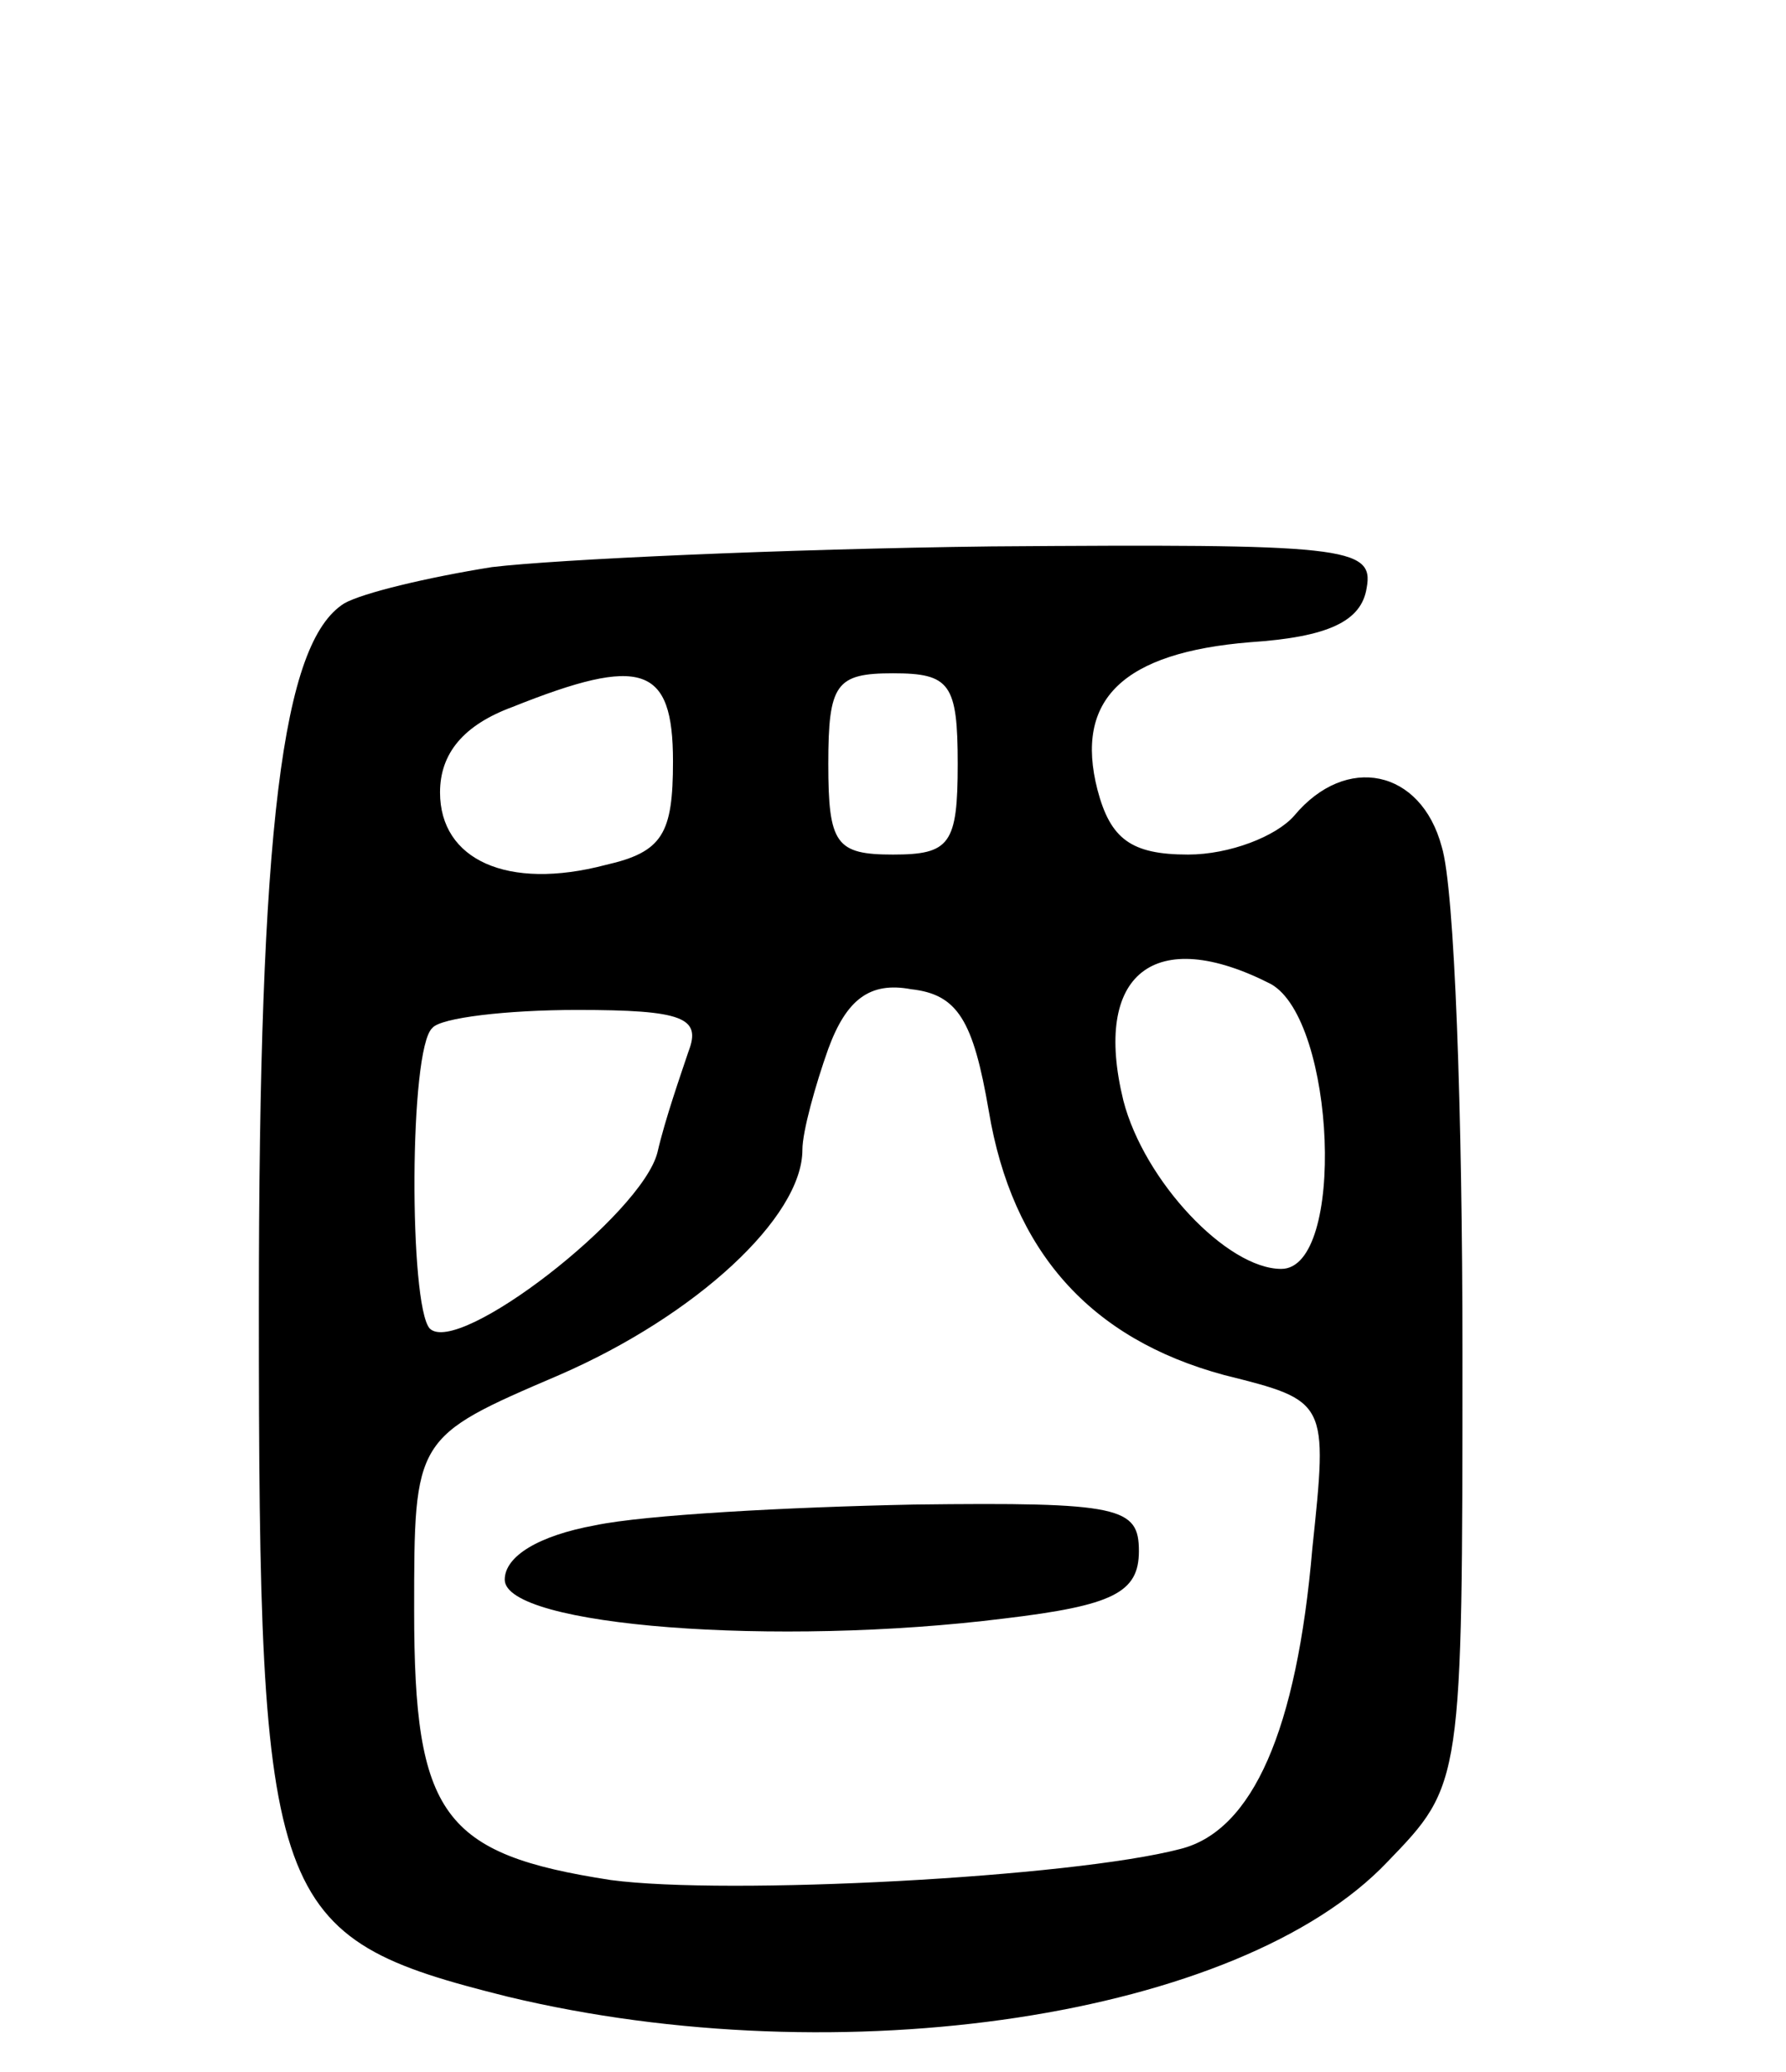 <svg version="1.0" xmlns="http://www.w3.org/2000/svg"
 width="69pt" height="80pt" viewBox="0 0 69 80"
 preserveAspectRatio="xMidYMid meet">
<g transform="translate(0,80) scale(0.1,-0.1)"
fill="#000000" stroke="none">
<path d="M190 581 c-25 -4 -50 -10 -57 -14 -24 -15 -33 -86 -33 -272 0 -232 4
-243 96 -266 129 -31 283 -8 340 52 29 30 29 30 29 197 0 92 -3 179 -8 195 -8
30 -37 36 -57 12 -7 -8 -25 -15 -41 -15 -22 0 -30 6 -35 25 -9 35 10 53 59 57
30 2 43 8 45 21 3 16 -9 17 -145 16 -81 -1 -168 -5 -193 -8z m70 -75 c0 -28
-4 -35 -26 -40 -38 -10 -64 2 -64 28 0 15 9 26 28 33 50 20 62 16 62 -21z
m110 -1 c0 -31 -3 -35 -25 -35 -22 0 -25 4 -25 35 0 31 3 35 25 35 22 0 25 -4
25 -35z m121 -85 c25 -14 29 -110 4 -110 -21 0 -53 34 -61 65 -12 49 12 68 57
45z m-109 -49 c9 -54 39 -88 91 -102 40 -10 40 -10 34 -67 -6 -70 -23 -109
-51 -116 -42 -11 -175 -18 -220 -12 -65 10 -76 25 -76 104 0 67 0 67 56 91 53
23 94 61 94 87 0 7 5 25 10 39 7 19 16 26 32 23 18 -2 24 -12 30 -47z m-116
23 c-3 -9 -9 -26 -12 -39 -6 -24 -77 -79 -88 -68 -8 9 -8 108 1 116 3 4 29 7
56 7 41 0 48 -3 43 -16z"/>
<path d="M230 211 c-22 -4 -35 -12 -35 -21 0 -18 105 -26 193 -15 42 5 52 10
52 26 0 17 -7 19 -87 18 -49 -1 -104 -4 -123 -8z"/>
</g>
</svg>
